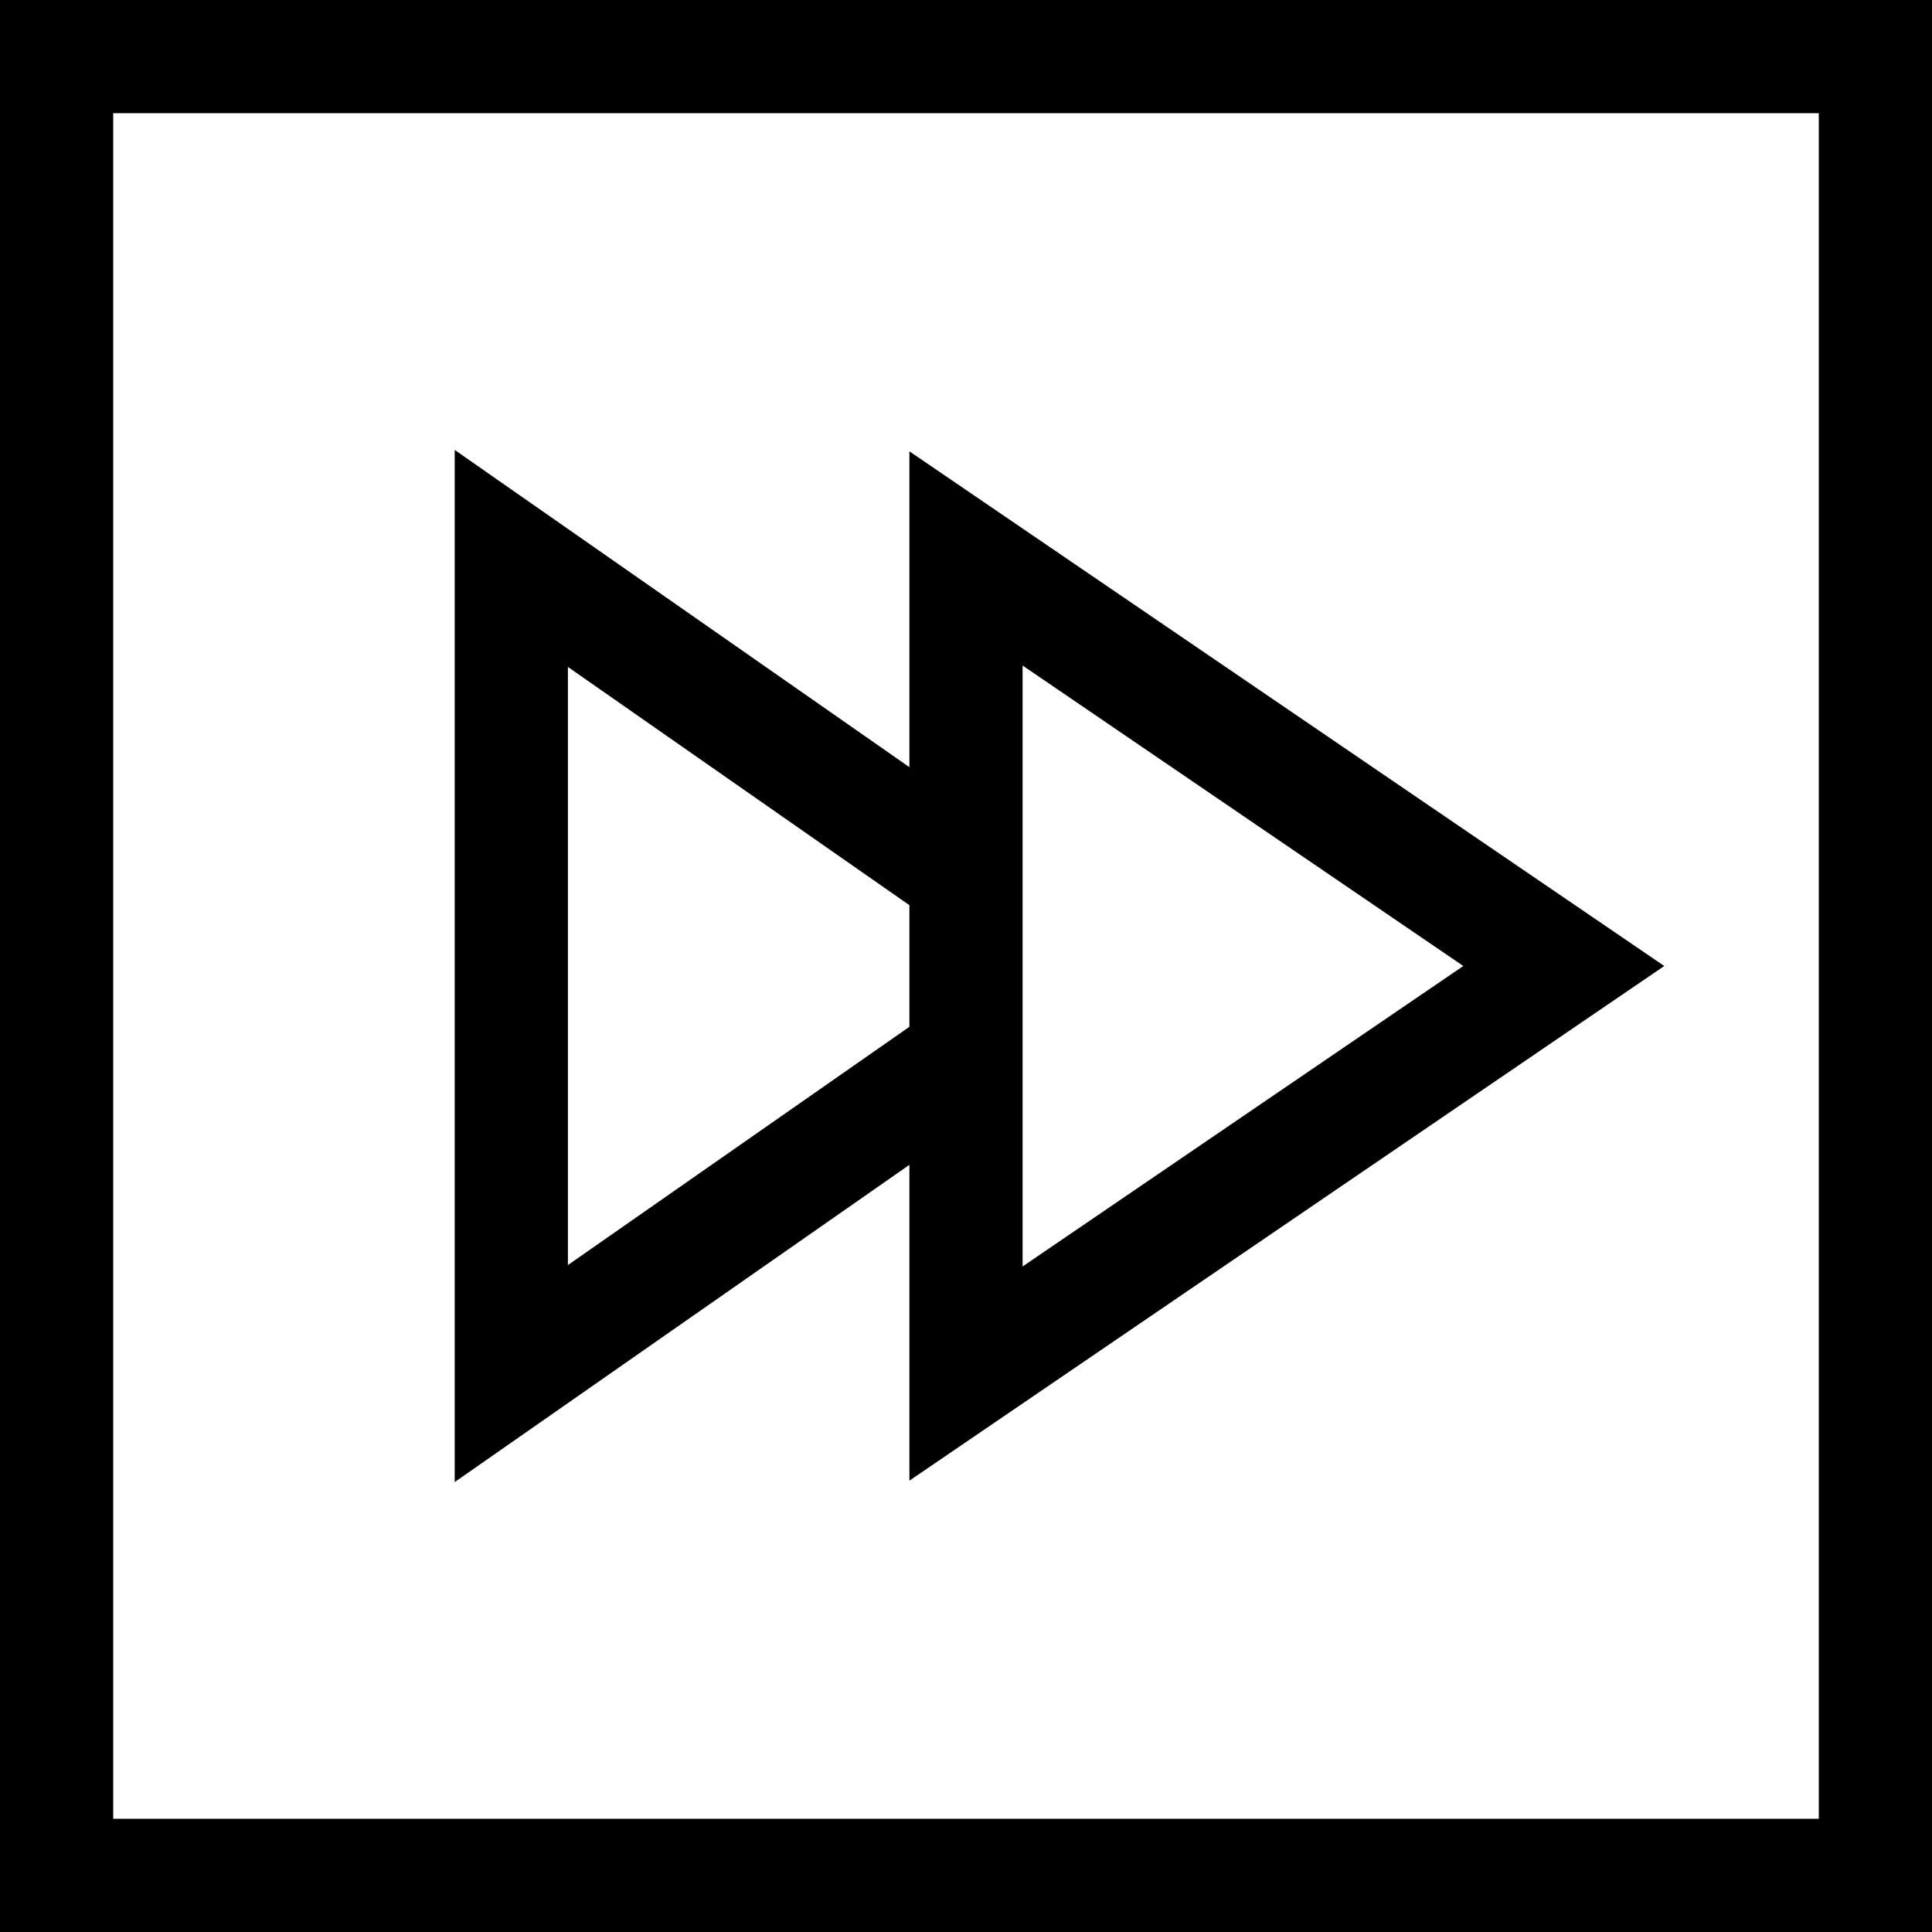 <!-- icon666.com - MILLIONS vector ICONS FREE --><svg id="Capa_1" enable-background="new 0 0 512 512" viewBox="0 0 512 512" xmlns="http://www.w3.org/2000/svg"><g><path d="m0 0v512h512v-512zm482 482h-452v-452h452z"></path><path d="m241 392.391 200.048-136.391-200.048-136.391v83.696l-120.5-84.07v273.529l120.5-84.07zm30-216.019 116.792 79.628-116.792 79.628zm-120.5 158.883v-158.51l90.5 63.14v32.23z"></path></g></svg>